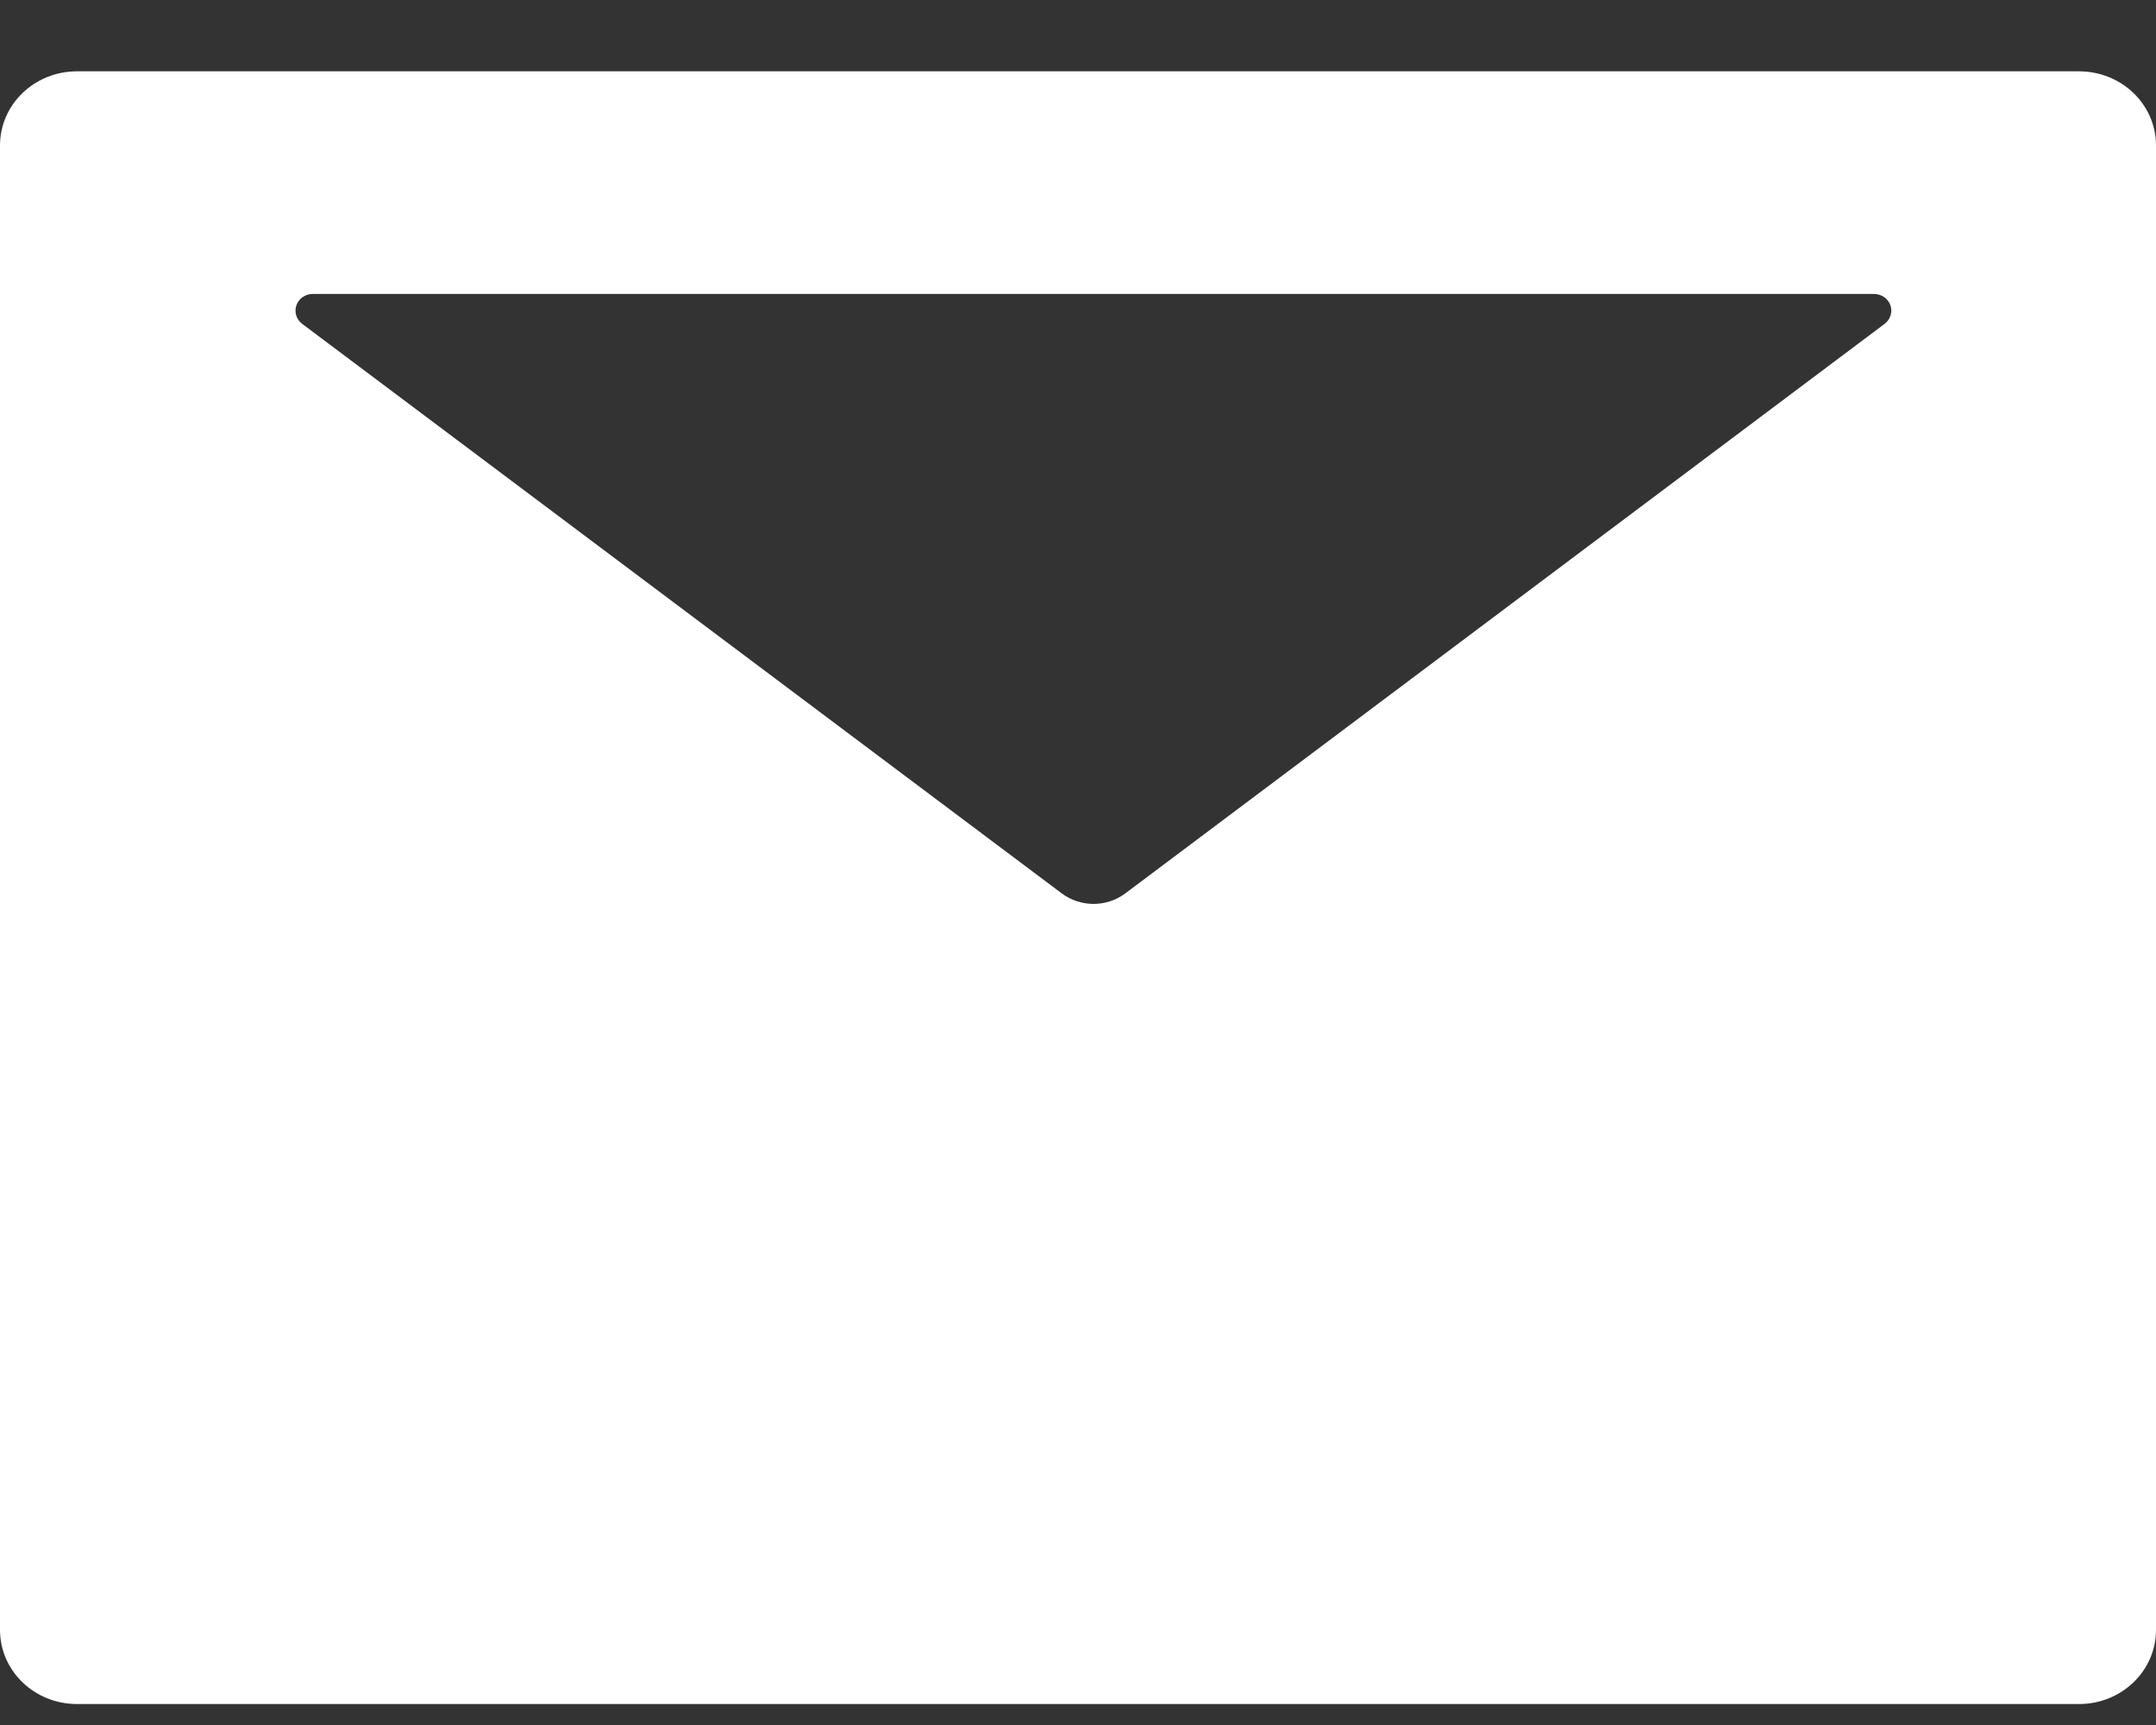 <svg width="25" height="20" viewBox="0 0 25 20" fill="none" xmlns="http://www.w3.org/2000/svg">
<rect x="0" y="0" width="25" height="20" fill="#333333" stroke="none"/>
<path d="M24.107 0.827H0.893C0.399 0.827 0 1.211 0 1.687V18.897C0 19.373 0.399 19.757 0.893 19.757H24.107C24.601 19.757 25 19.373 25 18.897V1.687C25 1.211 24.601 0.827 24.107 0.827ZM21.853 3.755L13.05 10.357C12.832 10.521 12.528 10.521 12.31 10.357L3.504 3.755C3.471 3.73 3.447 3.696 3.435 3.658C3.423 3.619 3.424 3.578 3.437 3.539C3.451 3.501 3.476 3.468 3.51 3.444C3.544 3.421 3.585 3.408 3.627 3.408H21.73C21.772 3.408 21.813 3.421 21.847 3.444C21.881 3.468 21.907 3.501 21.92 3.539C21.934 3.578 21.934 3.619 21.922 3.658C21.91 3.696 21.886 3.73 21.853 3.755V3.755Z" fill="white"/>
</svg>
